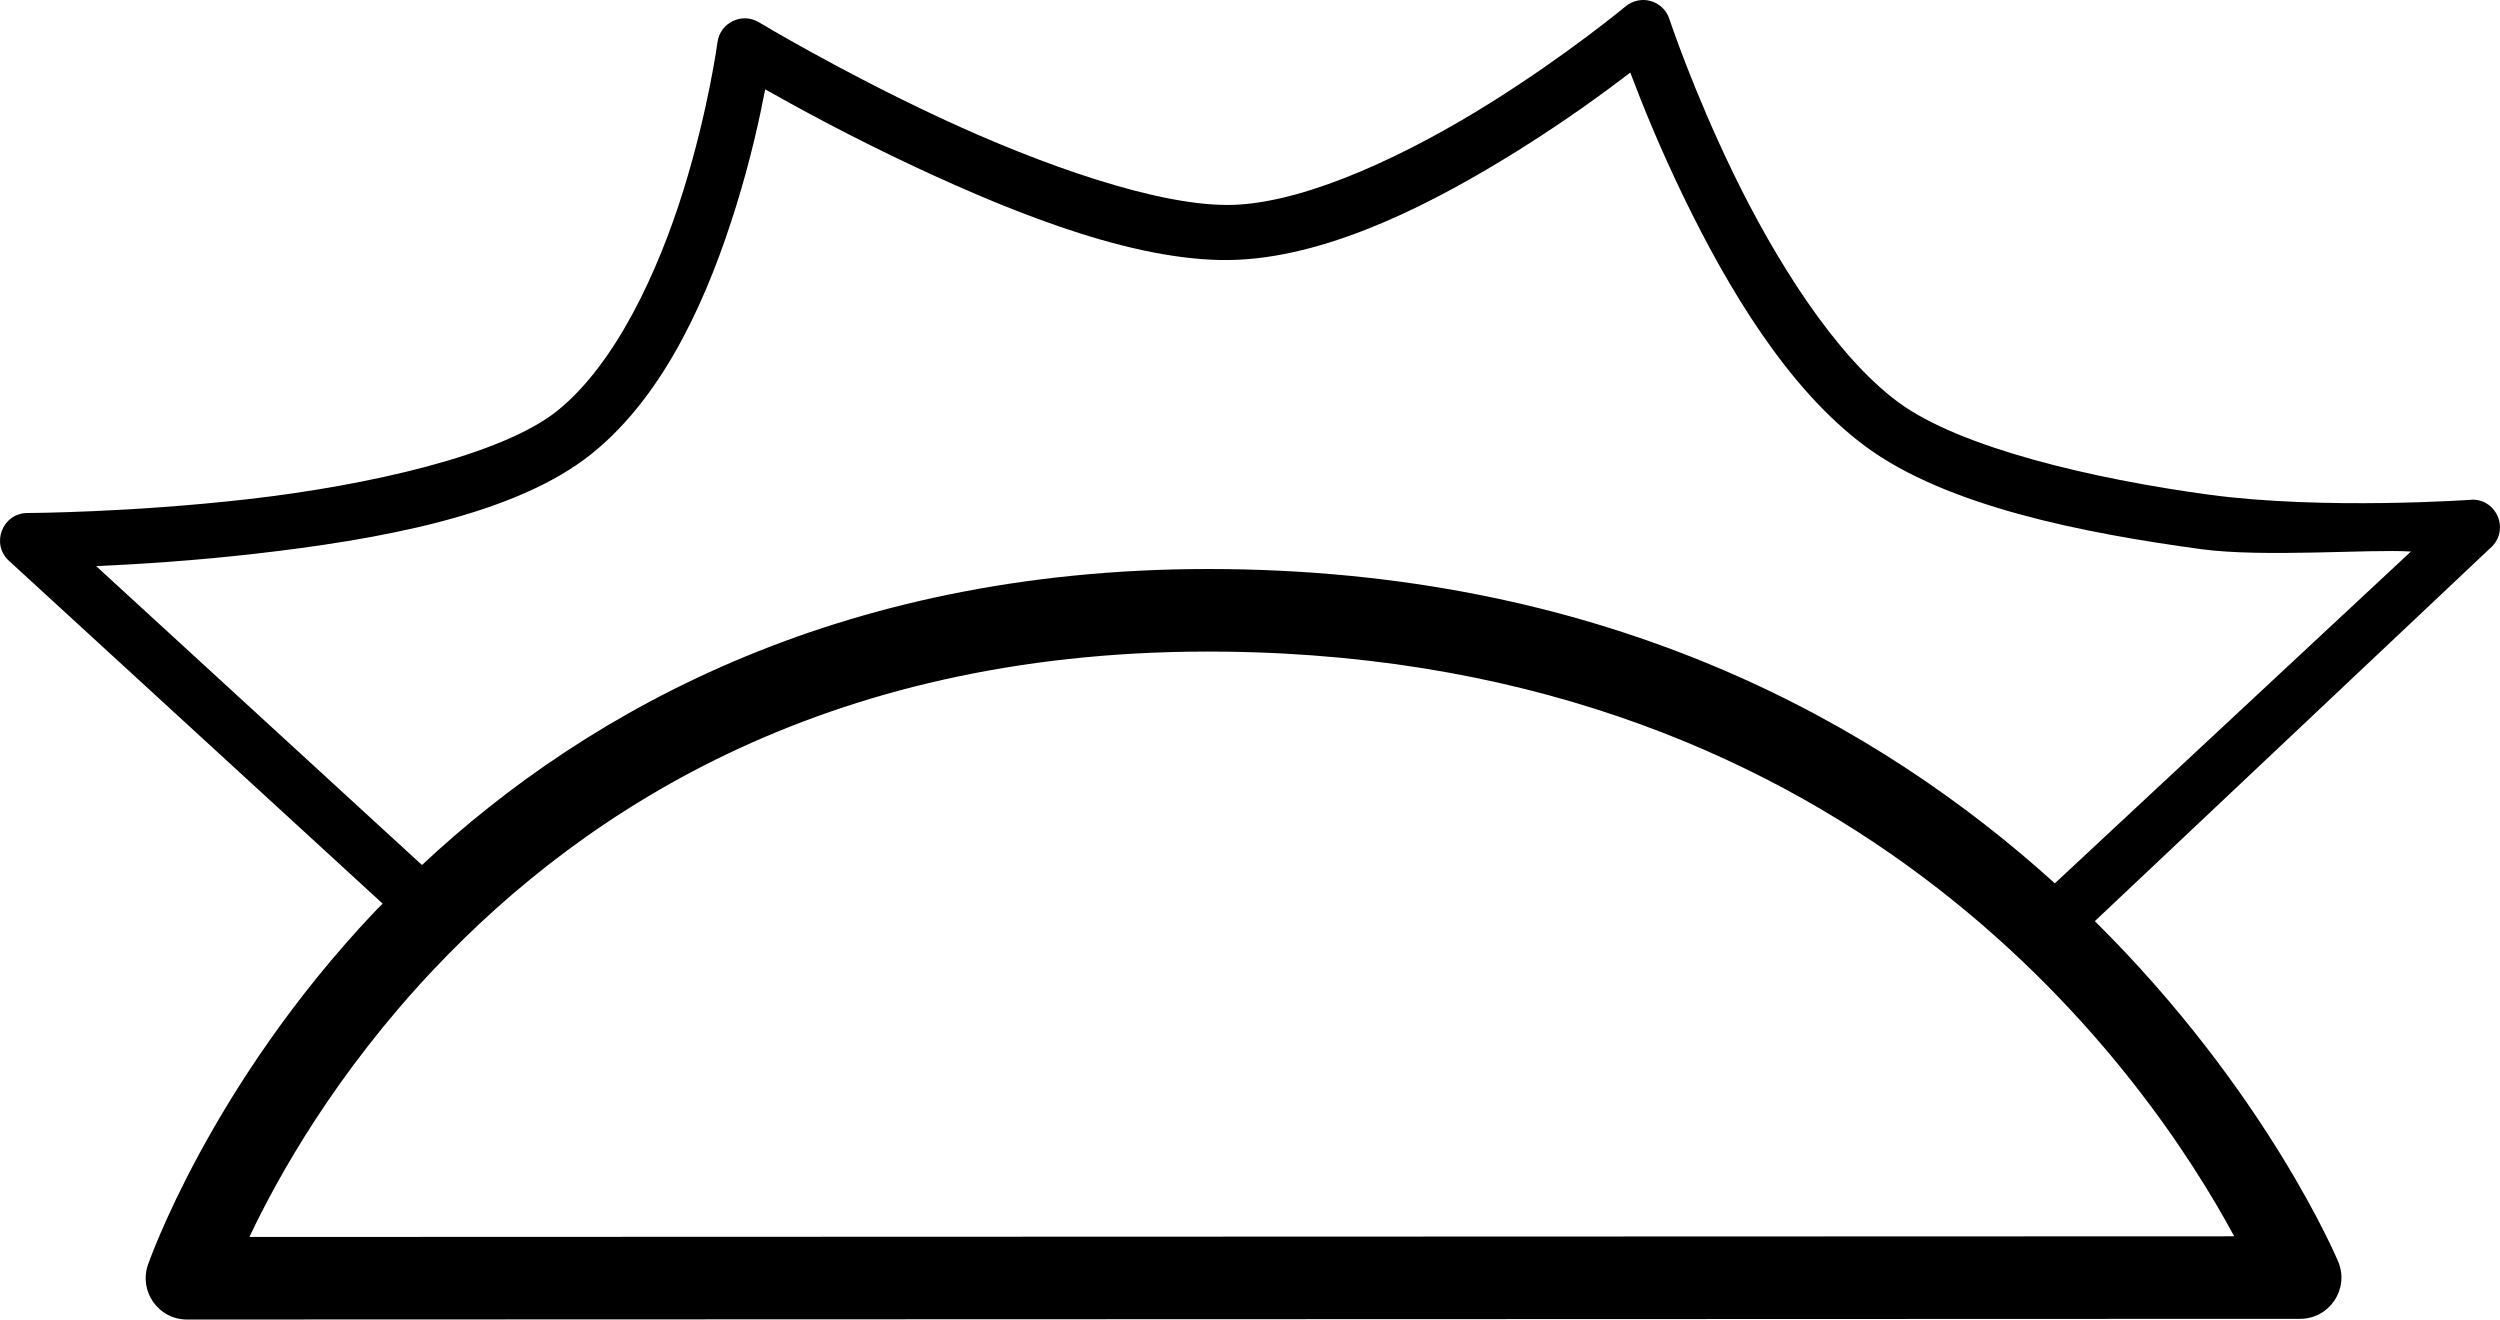 <?xml version="1.0" encoding="UTF-8" standalone="no"?>
<!-- Created with Inkscape (http://www.inkscape.org/) -->

<svg
   width="1800.132"
   height="950.138"
   viewBox="0 0 1800.132 950.138"
   version="1.1"
   id="svg570"
   xmlns="http://www.w3.org/2000/svg"
   xmlns:svg="http://www.w3.org/2000/svg">
  <defs
     id="defs567" />
  <path
     id="path777-8"
     style="color:#000000;fill:#000000;stroke-width:0.991;stroke-linejoin:round"
     d="m 1179.098,0.43 c -3.16,0.667 -6.11,2.096 -8.592,4.162 0,0 -41.48,34.54 -97.989,69.871 C 1016.009,109.794 944.113,144.778 890.021,147.434 836.926,150.042 748.403,118.237 676.09,84.429 603.778,50.622 546.508,16.06 546.508,16.06 c -12.224,-7.377 -28.001,0.201 -29.885,14.353 0,0 -6.477,48.597 -24.553,106.697 -18.076,58.101 -48.524,124.491 -90.492,158.449 -39.965,32.338 -137.357,54.081 -222.716,63.835 -85.359,9.754 -159.069,9.999 -159.069,9.999 -18.037,0.059 -26.624,22.223 -13.335,34.419 L 275.519,650.655 c -2.011,2.082 -4.18,4.156 -6.148,6.239 -118.809,125.72 -162.848,253.867 -162.848,253.867 -6.623,19.299 7.72,39.381 28.124,39.377 l 1521.577,-0.505 c 21.108,-0.01 35.482,-21.401 27.514,-40.948 0,0 -50.712,-122.048 -175.349,-245.42 l 286.199,-269.97 c 11.896,-12.414 3.424,-33.05 -13.763,-33.523 0,0 -107.172,7.684 -190.332,-3.595 -83.16,-11.279 -179.2,-33.7 -223.661,-66.583 C 1320.859,255.592 1278.001,186.228 1248.476,125.556 1218.951,64.883 1202.007,13.604 1202.007,13.604 1198.84,4.019 1188.975,-1.654 1179.098,0.43 Z m -5.192,51.835 c 8.134,21.613 20.976,53.73 38.934,90.632 30.763,63.217 73.835,136.708 130.424,178.562 58.101,42.972 156.381,62.394 241.902,73.993 44.743,6.068 121.745,-0.21 150.832,1.683 L 1479.585,636.041 C 1352.965,521.32 1160.501,413.178 883.06,409.795 611.511,406.483 424.834,509.602 303.84,622.855 L 69.247,407.631 c 29.838,-1.315 70.425,-3.867 114.115,-8.859 87.843,-10.038 187.546,-27.415 243.144,-72.402 53.596,-43.367 84.26,-115.948 103.406,-177.486 10.521,-33.818 17.061,-63.628 21.06,-84.559 23.836,13.492 62.079,34.383 108.333,56.008 74.43,34.797 163.27,70.093 232.659,66.686 68.392,-3.359 142.596,-42.079 201.565,-78.949 34.379,-21.495 62.103,-41.817 80.377,-55.804 z M 882.337,469.239 c 460.344,5.614 666.127,309.135 726.415,420.961 l -1429.181,0.474 C 200.303,846.947 241.721,772.705 312.577,697.726 422.671,581.228 600.441,465.801 882.337,469.239 Z" />
</svg>
